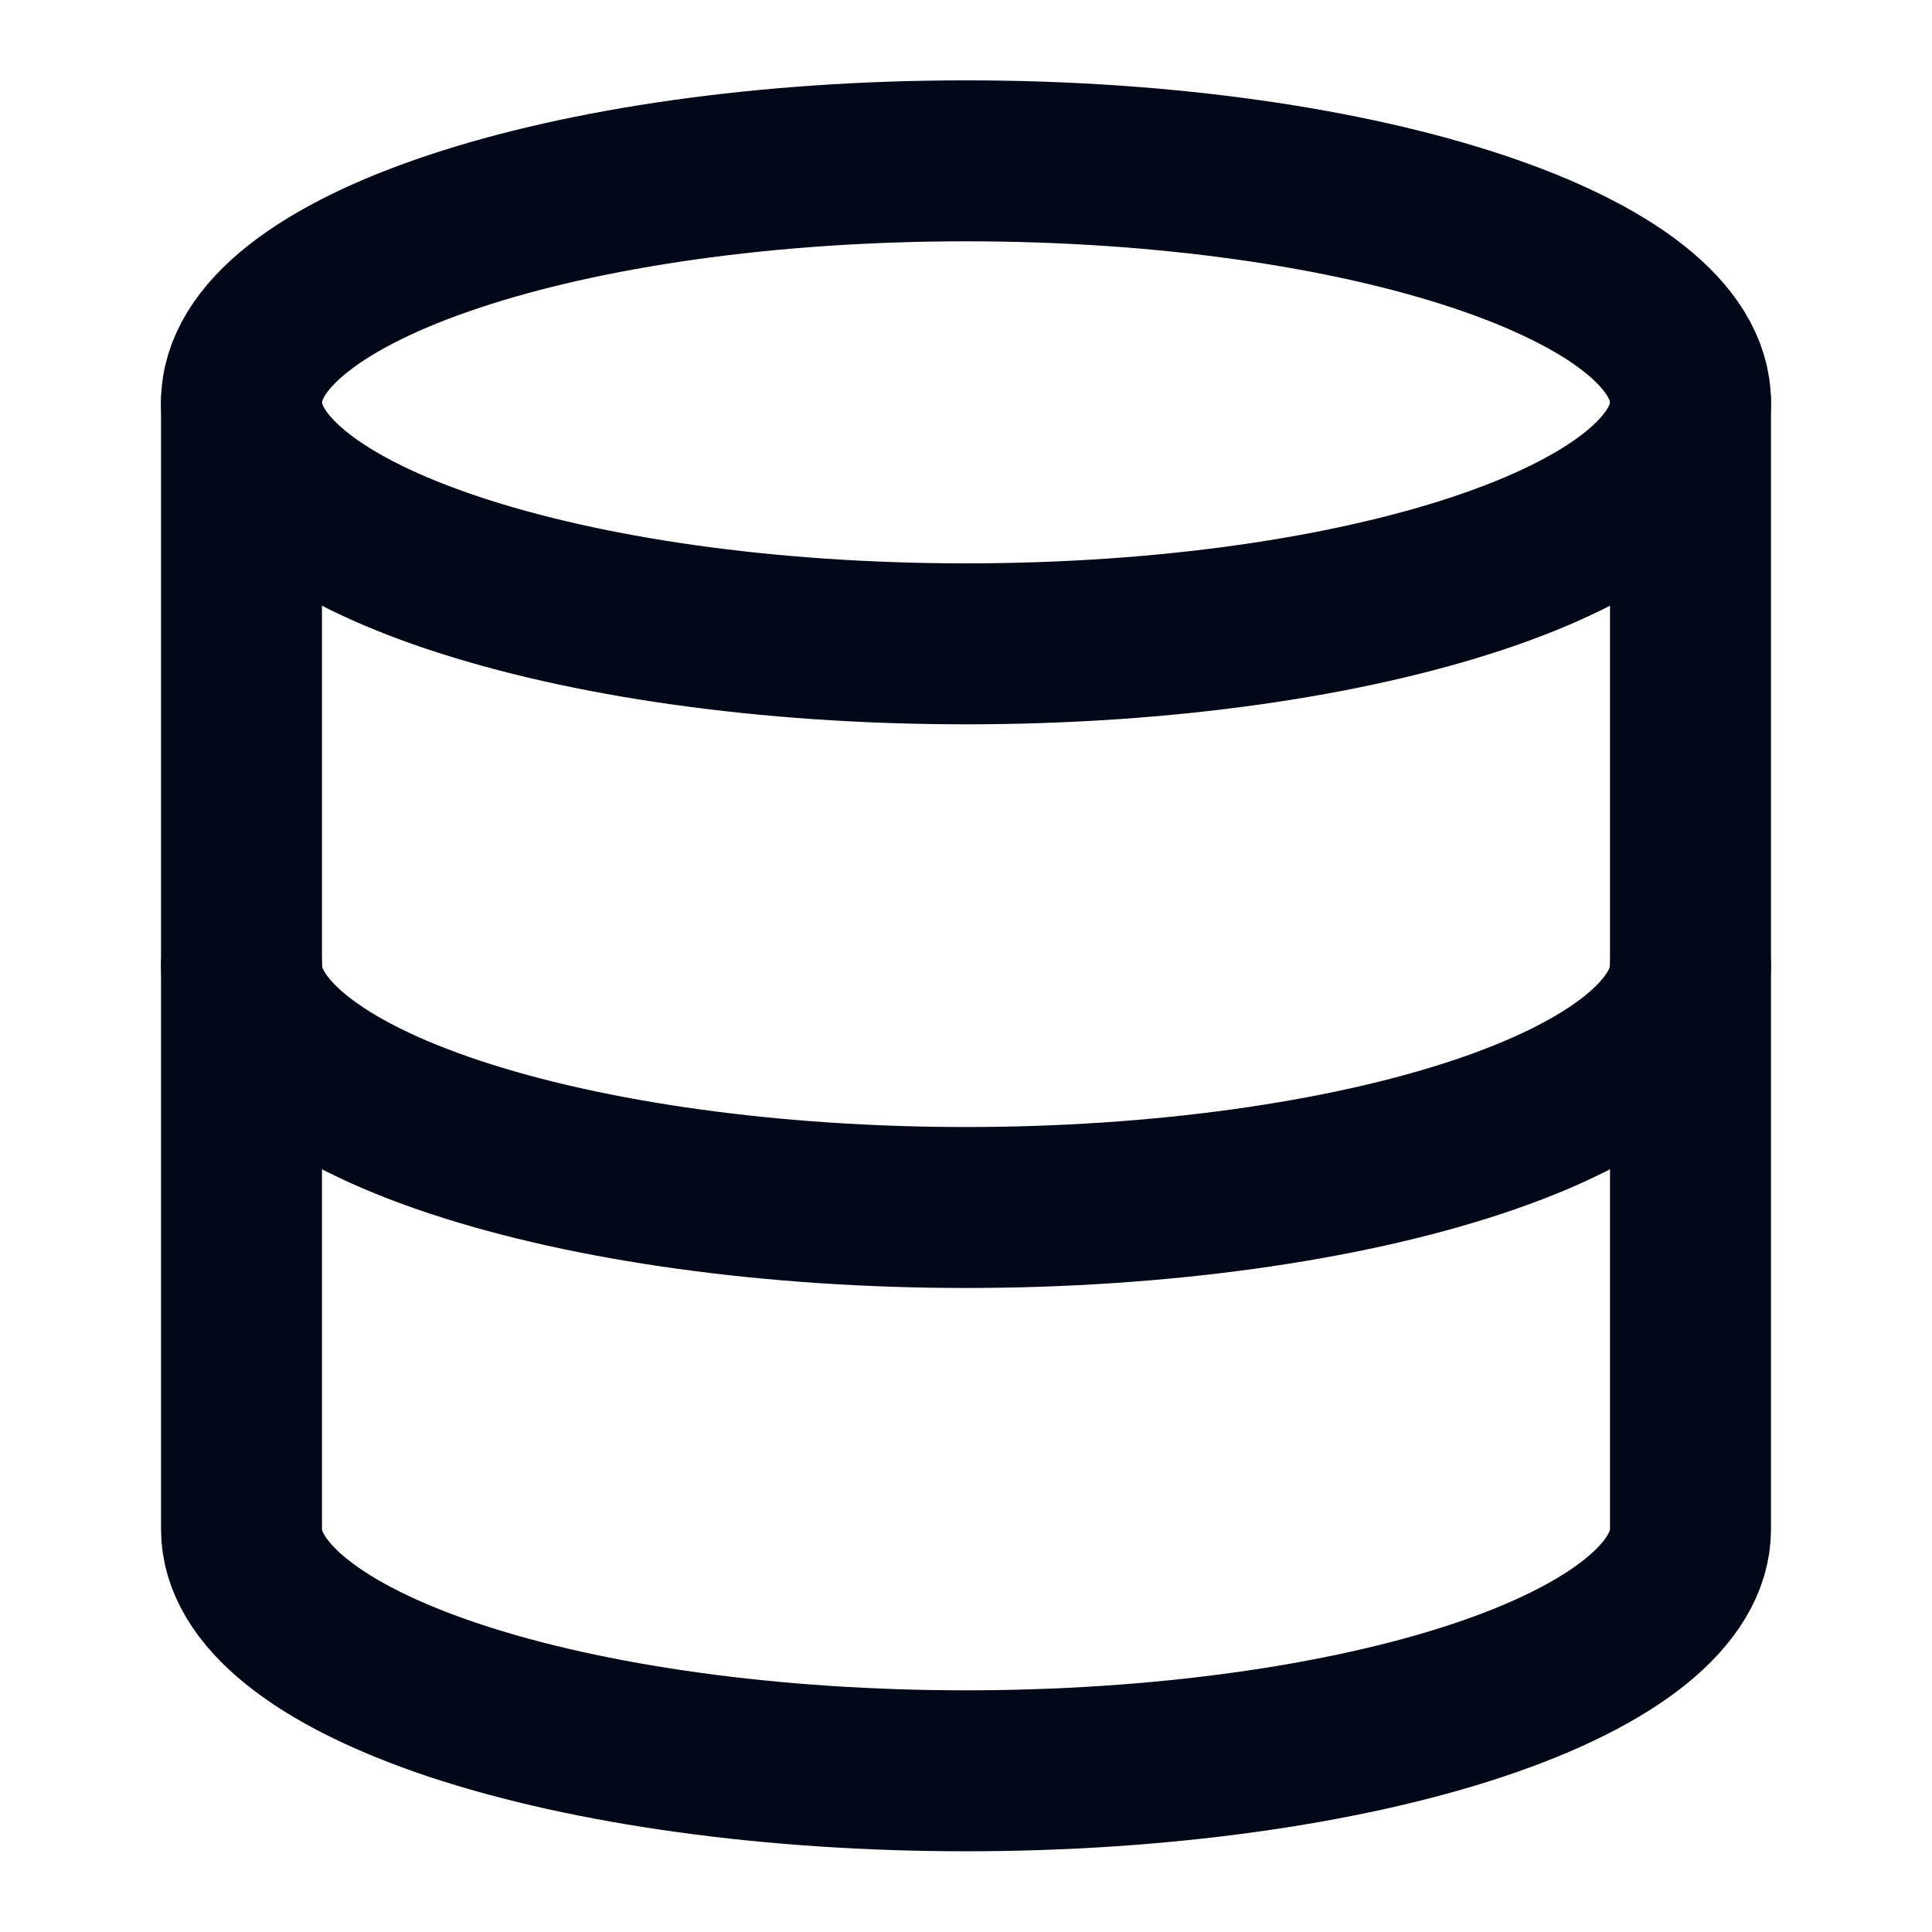 <svg width="16" height="16" viewBox="0 0 16 16" fill="none" xmlns="http://www.w3.org/2000/svg">
<path d="M8 5.332C11.314 5.332 14 4.437 14 3.332C14 2.227 11.314 1.332 8 1.332C4.686 1.332 2 2.227 2 3.332C2 4.437 4.686 5.332 8 5.332Z" stroke="#020817" stroke-width="1.333" stroke-linecap="round" stroke-linejoin="round"/>
<path d="M2 3.332V12.665C2 13.196 2.632 13.704 3.757 14.08C4.883 14.455 6.409 14.665 8 14.665C9.591 14.665 11.117 14.455 12.243 14.08C13.368 13.704 14 13.196 14 12.665V3.332" stroke="#020817" stroke-width="1.333" stroke-linecap="round" stroke-linejoin="round"/>
<path d="M2 8C2 8.53 2.632 9.039 3.757 9.414C4.883 9.789 6.409 10 8 10C9.591 10 11.117 9.789 12.243 9.414C13.368 9.039 14 8.53 14 8" stroke="#020817" stroke-width="1.333" stroke-linecap="round" stroke-linejoin="round"/>
</svg>
